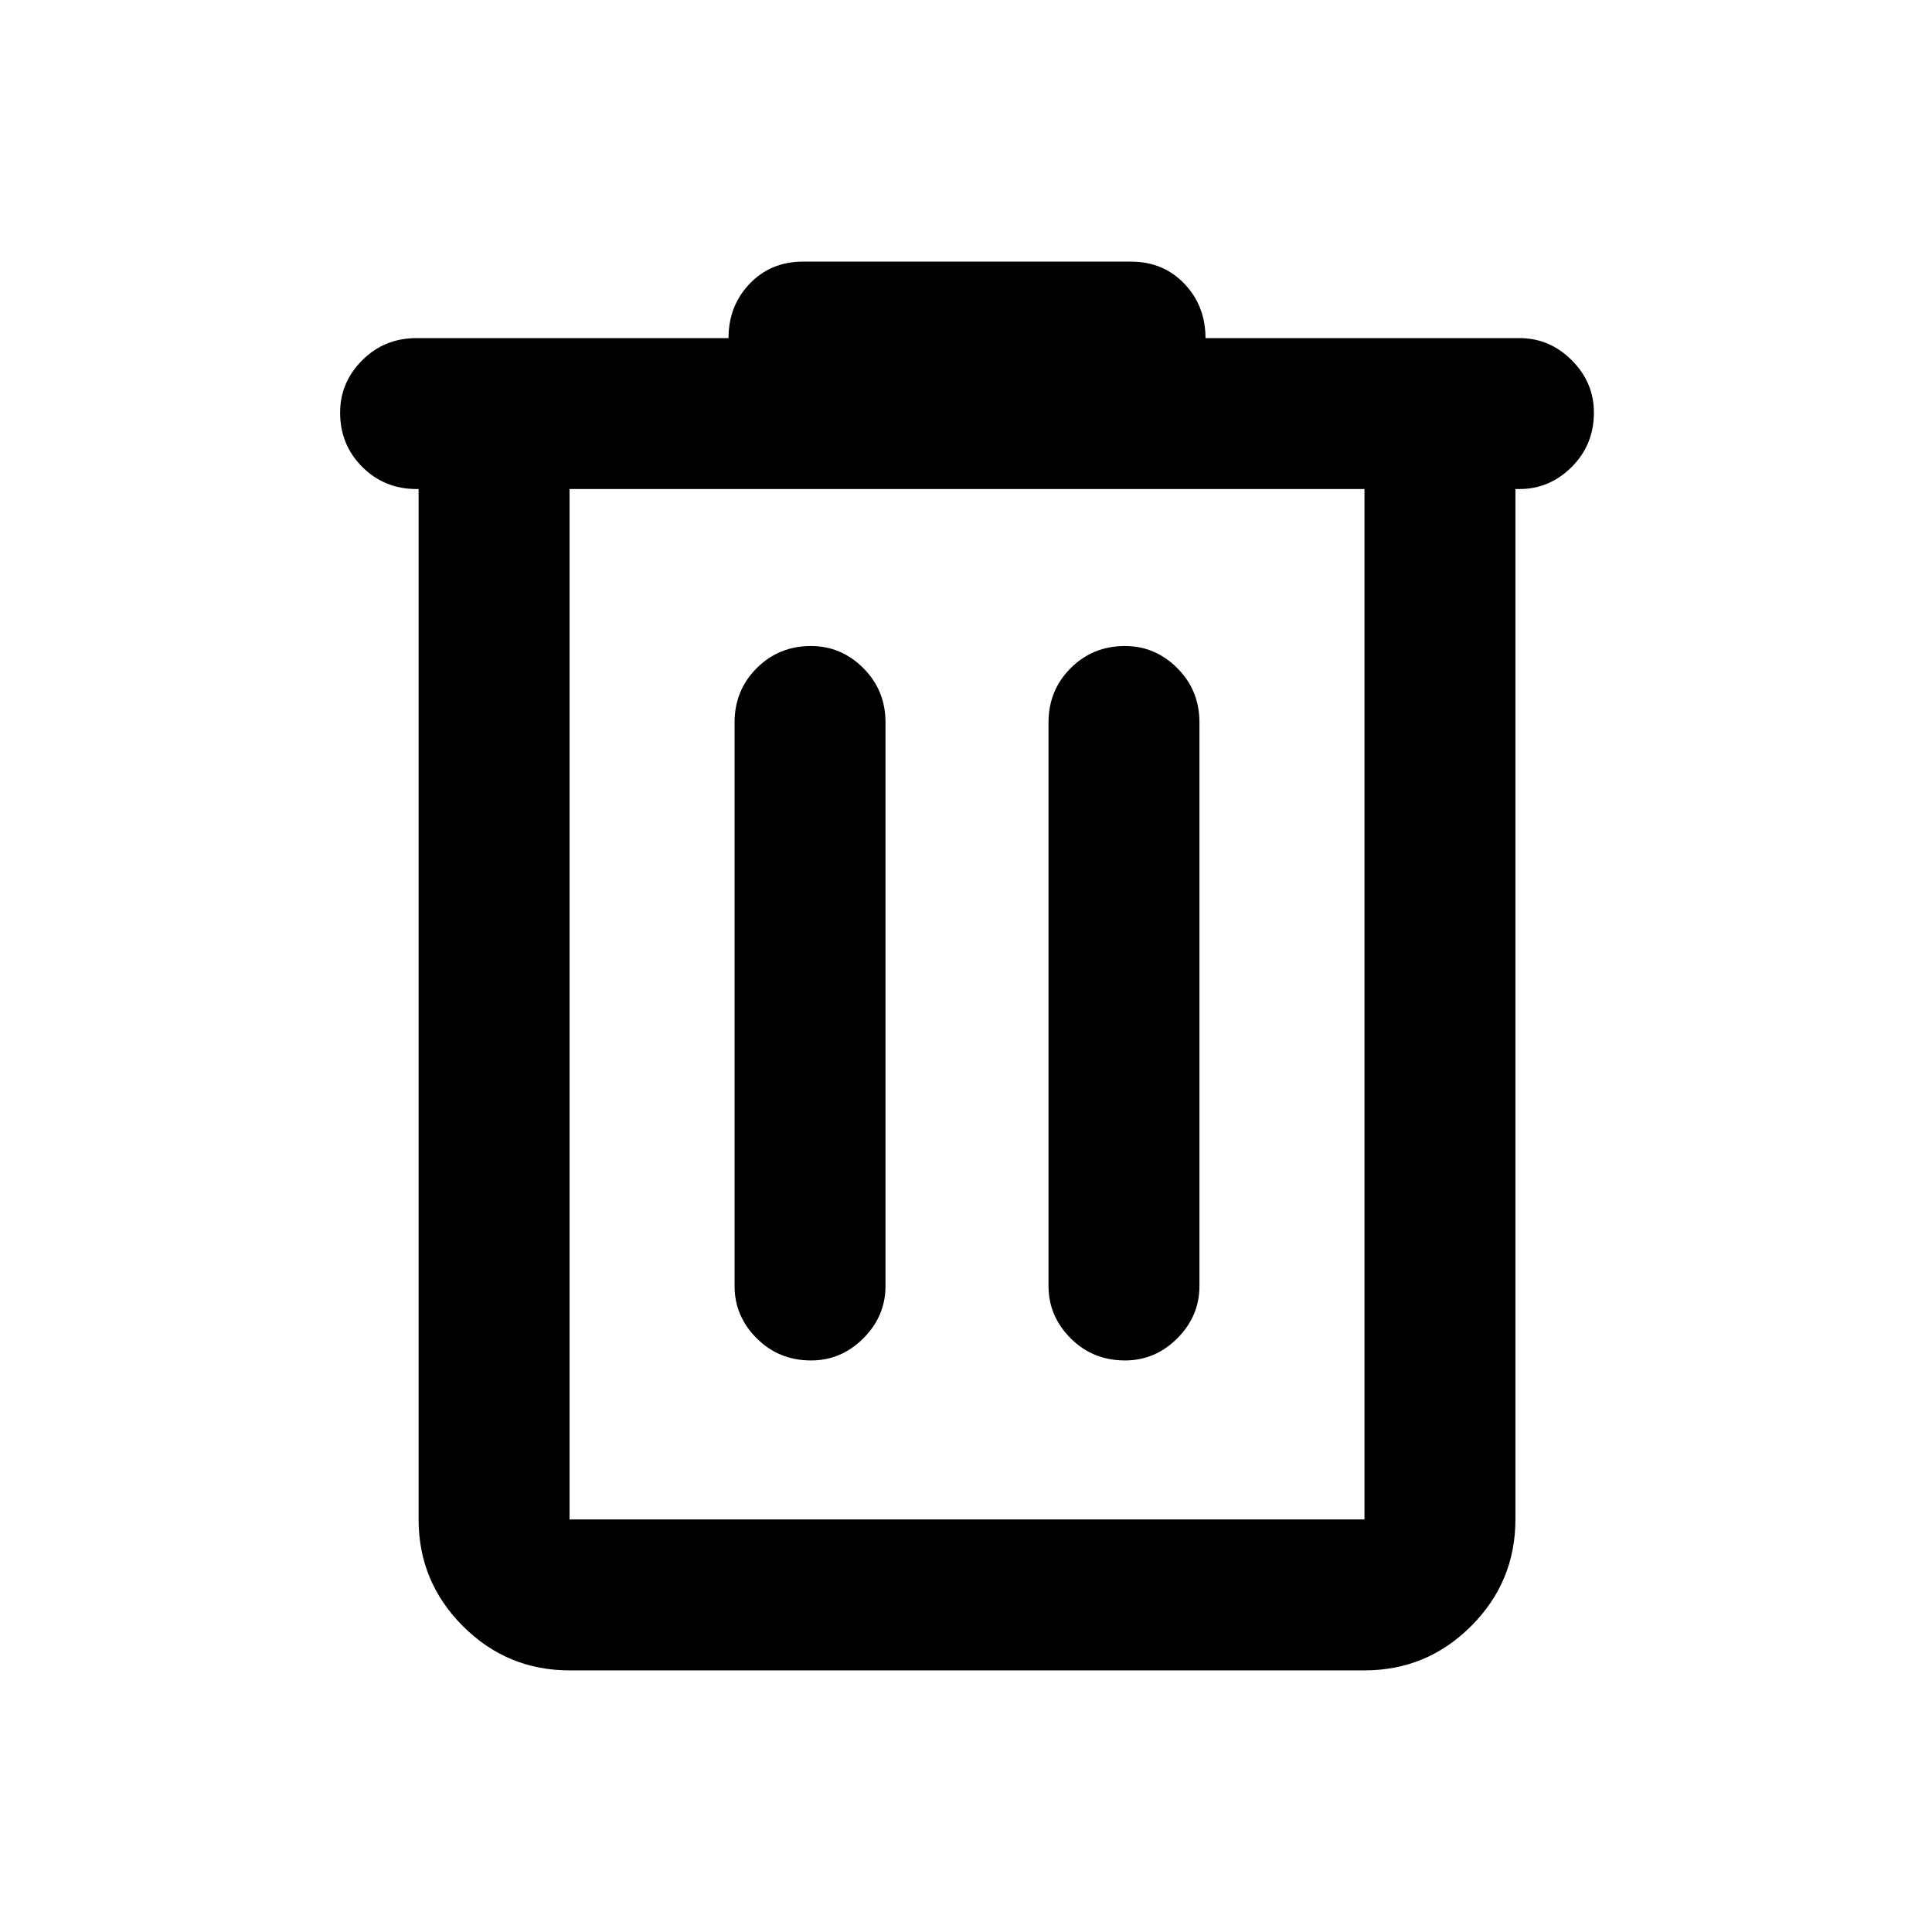 <svg xmlns="http://www.w3.org/2000/svg" height="24" width="24"><path d="M7.075 20.75q-.775 0-1.325-.55-.55-.55-.55-1.325v-12.8h-.025q-.4 0-.675-.275t-.275-.675q0-.375.275-.65t.675-.275H9.05q0-.4.262-.675.263-.275.663-.275h4.075q.4 0 .663.275.262.275.262.675h3.9q.375 0 .65.275t.275.65q0 .4-.275.675t-.65.275h-.05v12.8q0 .775-.55 1.325-.55.55-1.325.55Zm0-14.675v12.8h9.875v-12.8Zm2.05 9.9q0 .375.275.65t.675.275q.375 0 .65-.275t.275-.65v-7q0-.4-.275-.675t-.65-.275q-.4 0-.675.275t-.275.675Zm3.9 0q0 .375.275.65t.675.275q.375 0 .65-.275t.275-.65v-7q0-.4-.275-.675t-.65-.275q-.4 0-.675.275t-.275.675Zm-5.95-9.9v12.8-12.8Z"/></svg>
